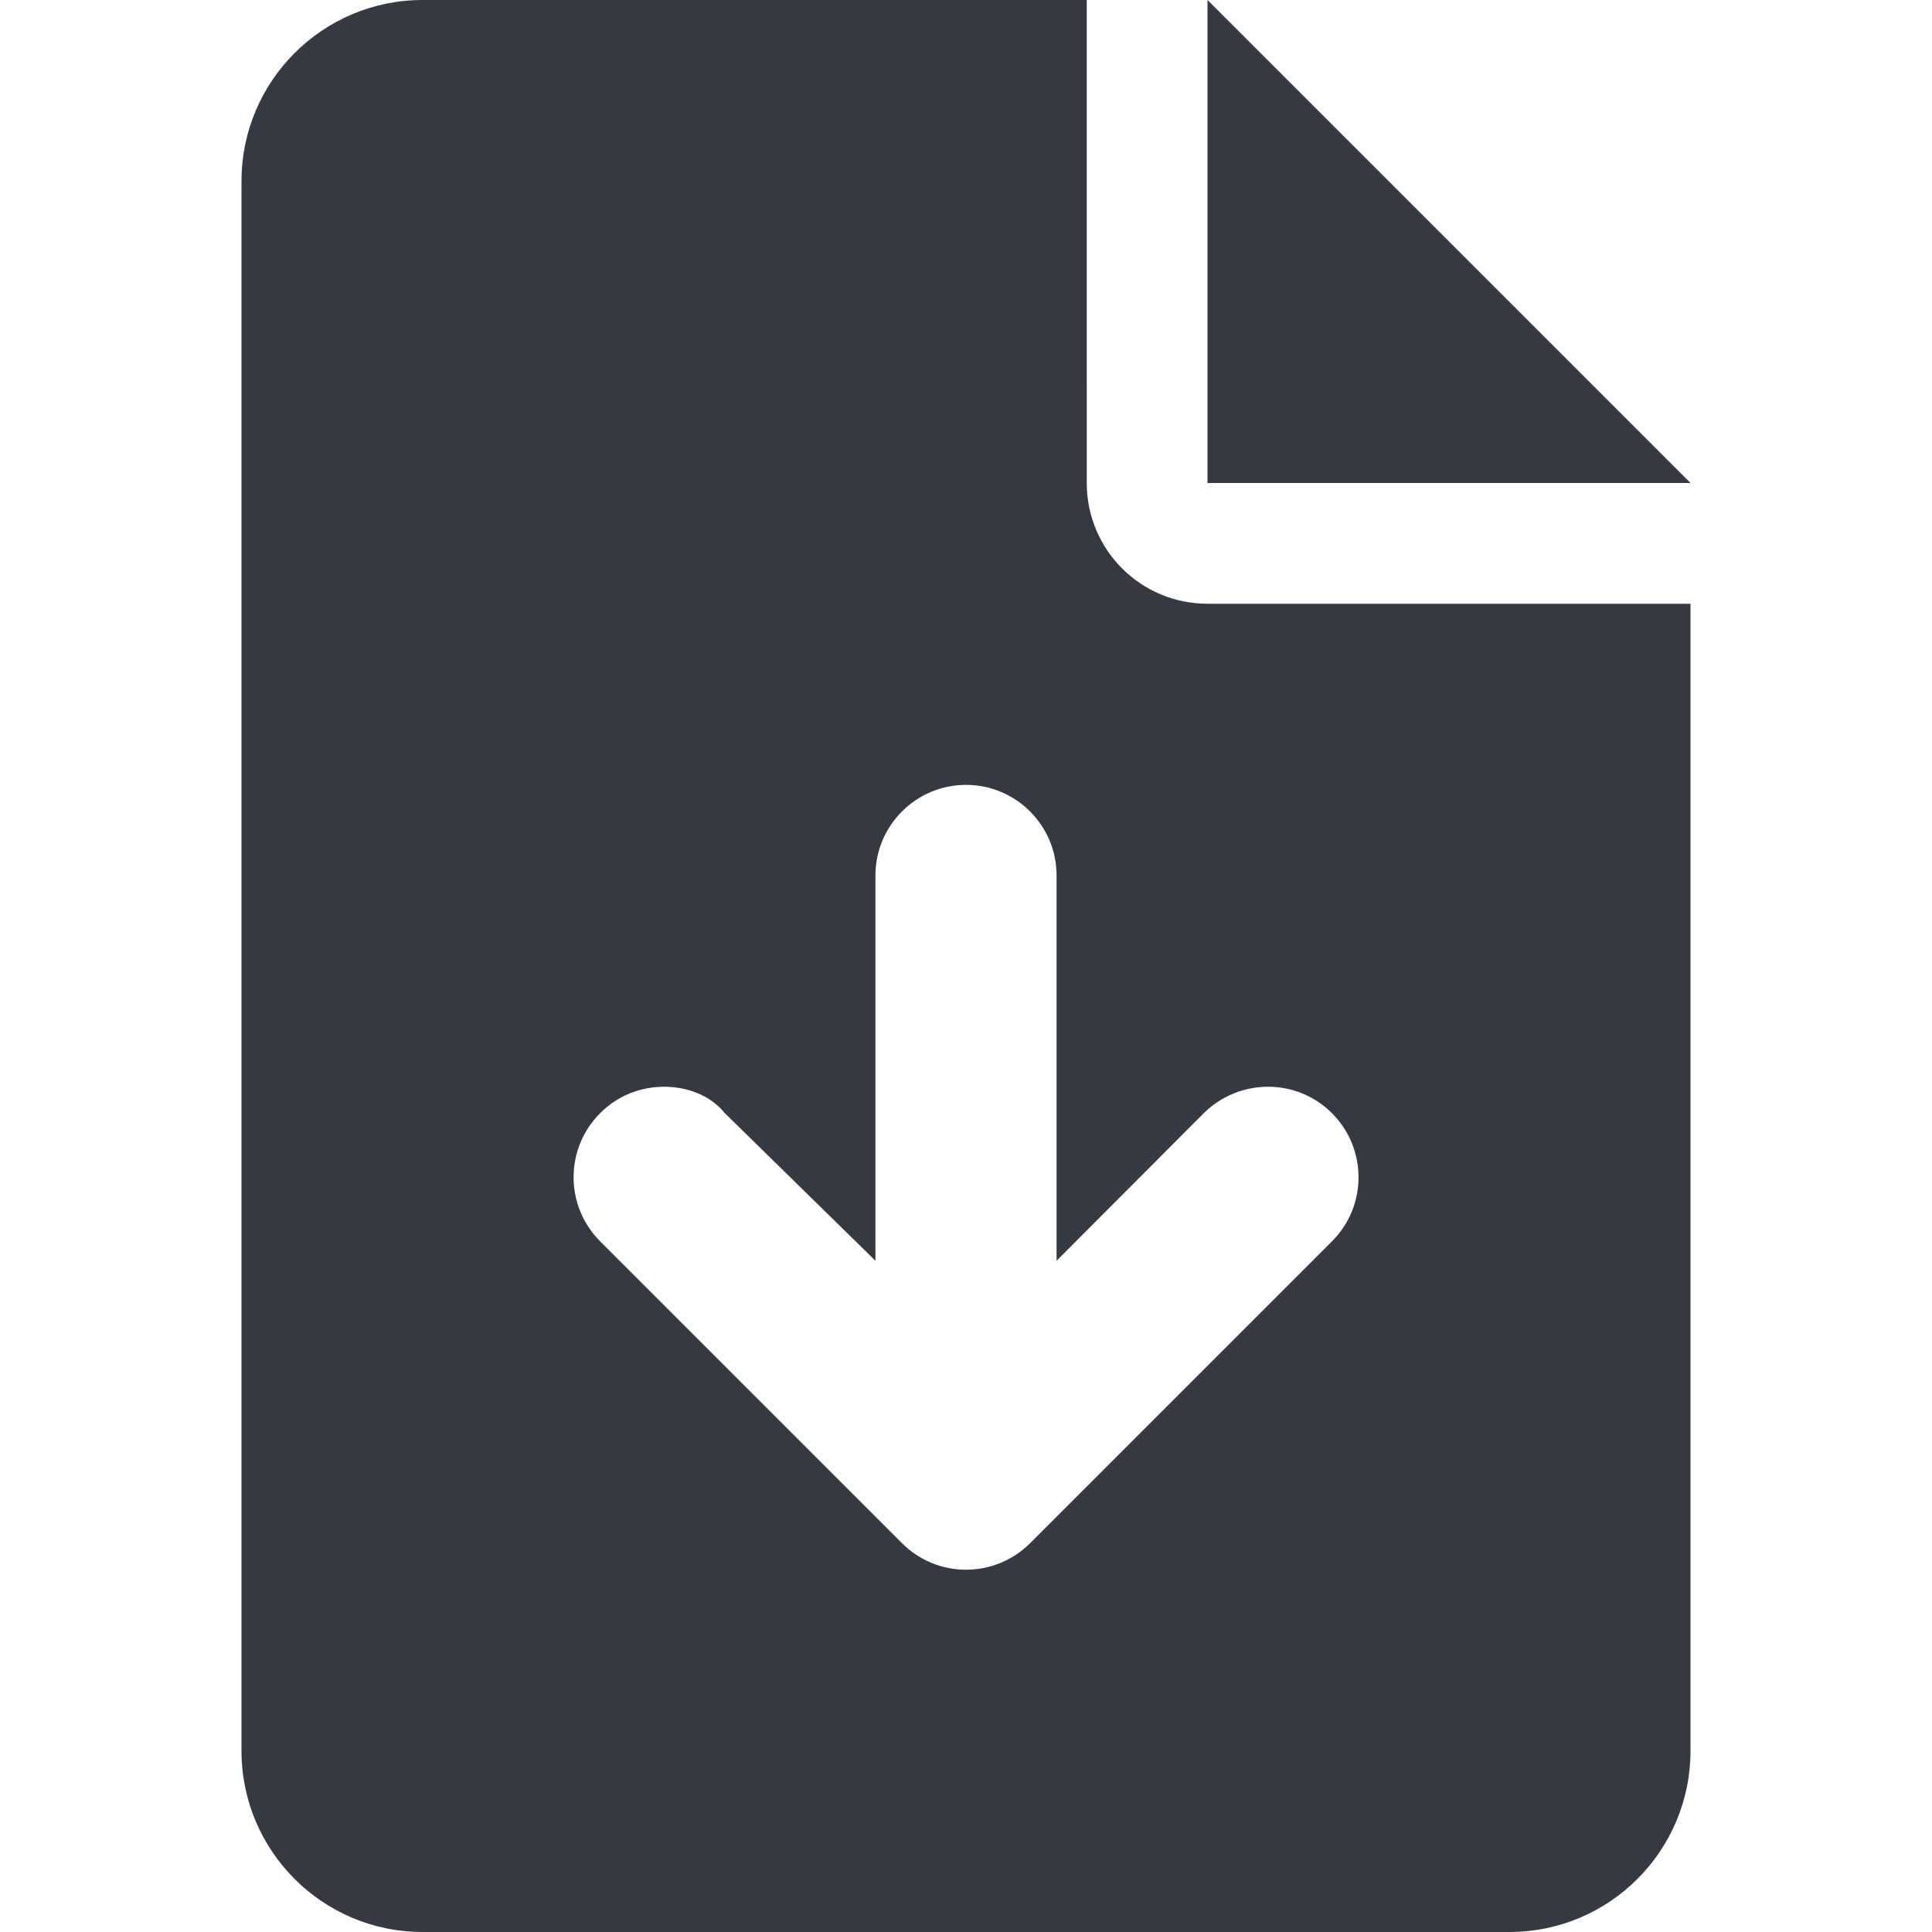 <?xml version="1.0" encoding="UTF-8" standalone="no"?>
<svg
   viewBox="0 0 16 16"
   version="1.1"
   id="svg832"
   sodipodi:docname="download.svg"
   width="16"
   height="16"
   inkscape:version="1.1-dev (0486c1a, 2020-10-10)"
   xmlns:inkscape="http://www.inkscape.org/namespaces/inkscape"
   xmlns:sodipodi="http://sodipodi.sourceforge.net/DTD/sodipodi-0.dtd"
   xmlns="http://www.w3.org/2000/svg"
   xmlns:svg="http://www.w3.org/2000/svg">
  <defs
     id="defs836" />
  <sodipodi:namedview
     pagecolor="#ffffff"
     bordercolor="#666666"
     borderopacity="1"
     objecttolerance="10"
     gridtolerance="10"
     guidetolerance="10"
     inkscape:pageopacity="0"
     inkscape:pageshadow="2"
     inkscape:window-width="1787"
     inkscape:window-height="1187"
     id="namedview834"
     showgrid="false"
     width="16px"
     inkscape:zoom="2.947377"
     inkscape:cx="83.972969"
     inkscape:cy="-63.615886"
     inkscape:window-x="0"
     inkscape:window-y="25"
     inkscape:window-maximized="0"
     inkscape:current-layer="svg832" />
  <!--! Font Awesome Pro 6.1.1 by @fontawesome - https://fontawesome.com License - https://fontawesome.com/license (Commercial License) Copyright 2022 Fonticons, Inc. -->
  <path
     d="M 14,4 H 10 V 0 Z M 10,5 h 4 v 9.5 c 0,0.828 -0.672,1.5 -1.5,1.5 H 3.5 C 2.672,16 2,15.328 2,14.5 V 1.5 C 2,0.672 2.672,0 3.5,0 h 5.5 l 1.25e-4,4 c -1.25e-4,0.553 0.447,1 1,1 z M 9.969,9.219 8.75,10.441 V 7.25 c 0,-0.414 -0.336,-0.75 -0.75,-0.75 -0.414,0 -0.75,0.337 -0.75,0.75 V 10.441 L 6.003,9.219 C 5.884,9.072 5.694,9 5.5,9 c -0.194,0 -0.384,0.072 -0.53,0.219 -0.293,0.293 -0.293,0.767 0,1.061 l 2.5,2.5 c 0.293,0.293 0.767,0.293 1.061,0 l 2.5,-2.5 c 0.293,-0.293 0.293,-0.767 0,-1.061 -0.293,-0.293 -0.768,-0.291 -1.062,0 z"
     id="path830"
     style="fill:#353a40;fill-opacity:1;stroke-width:1" />
</svg>
